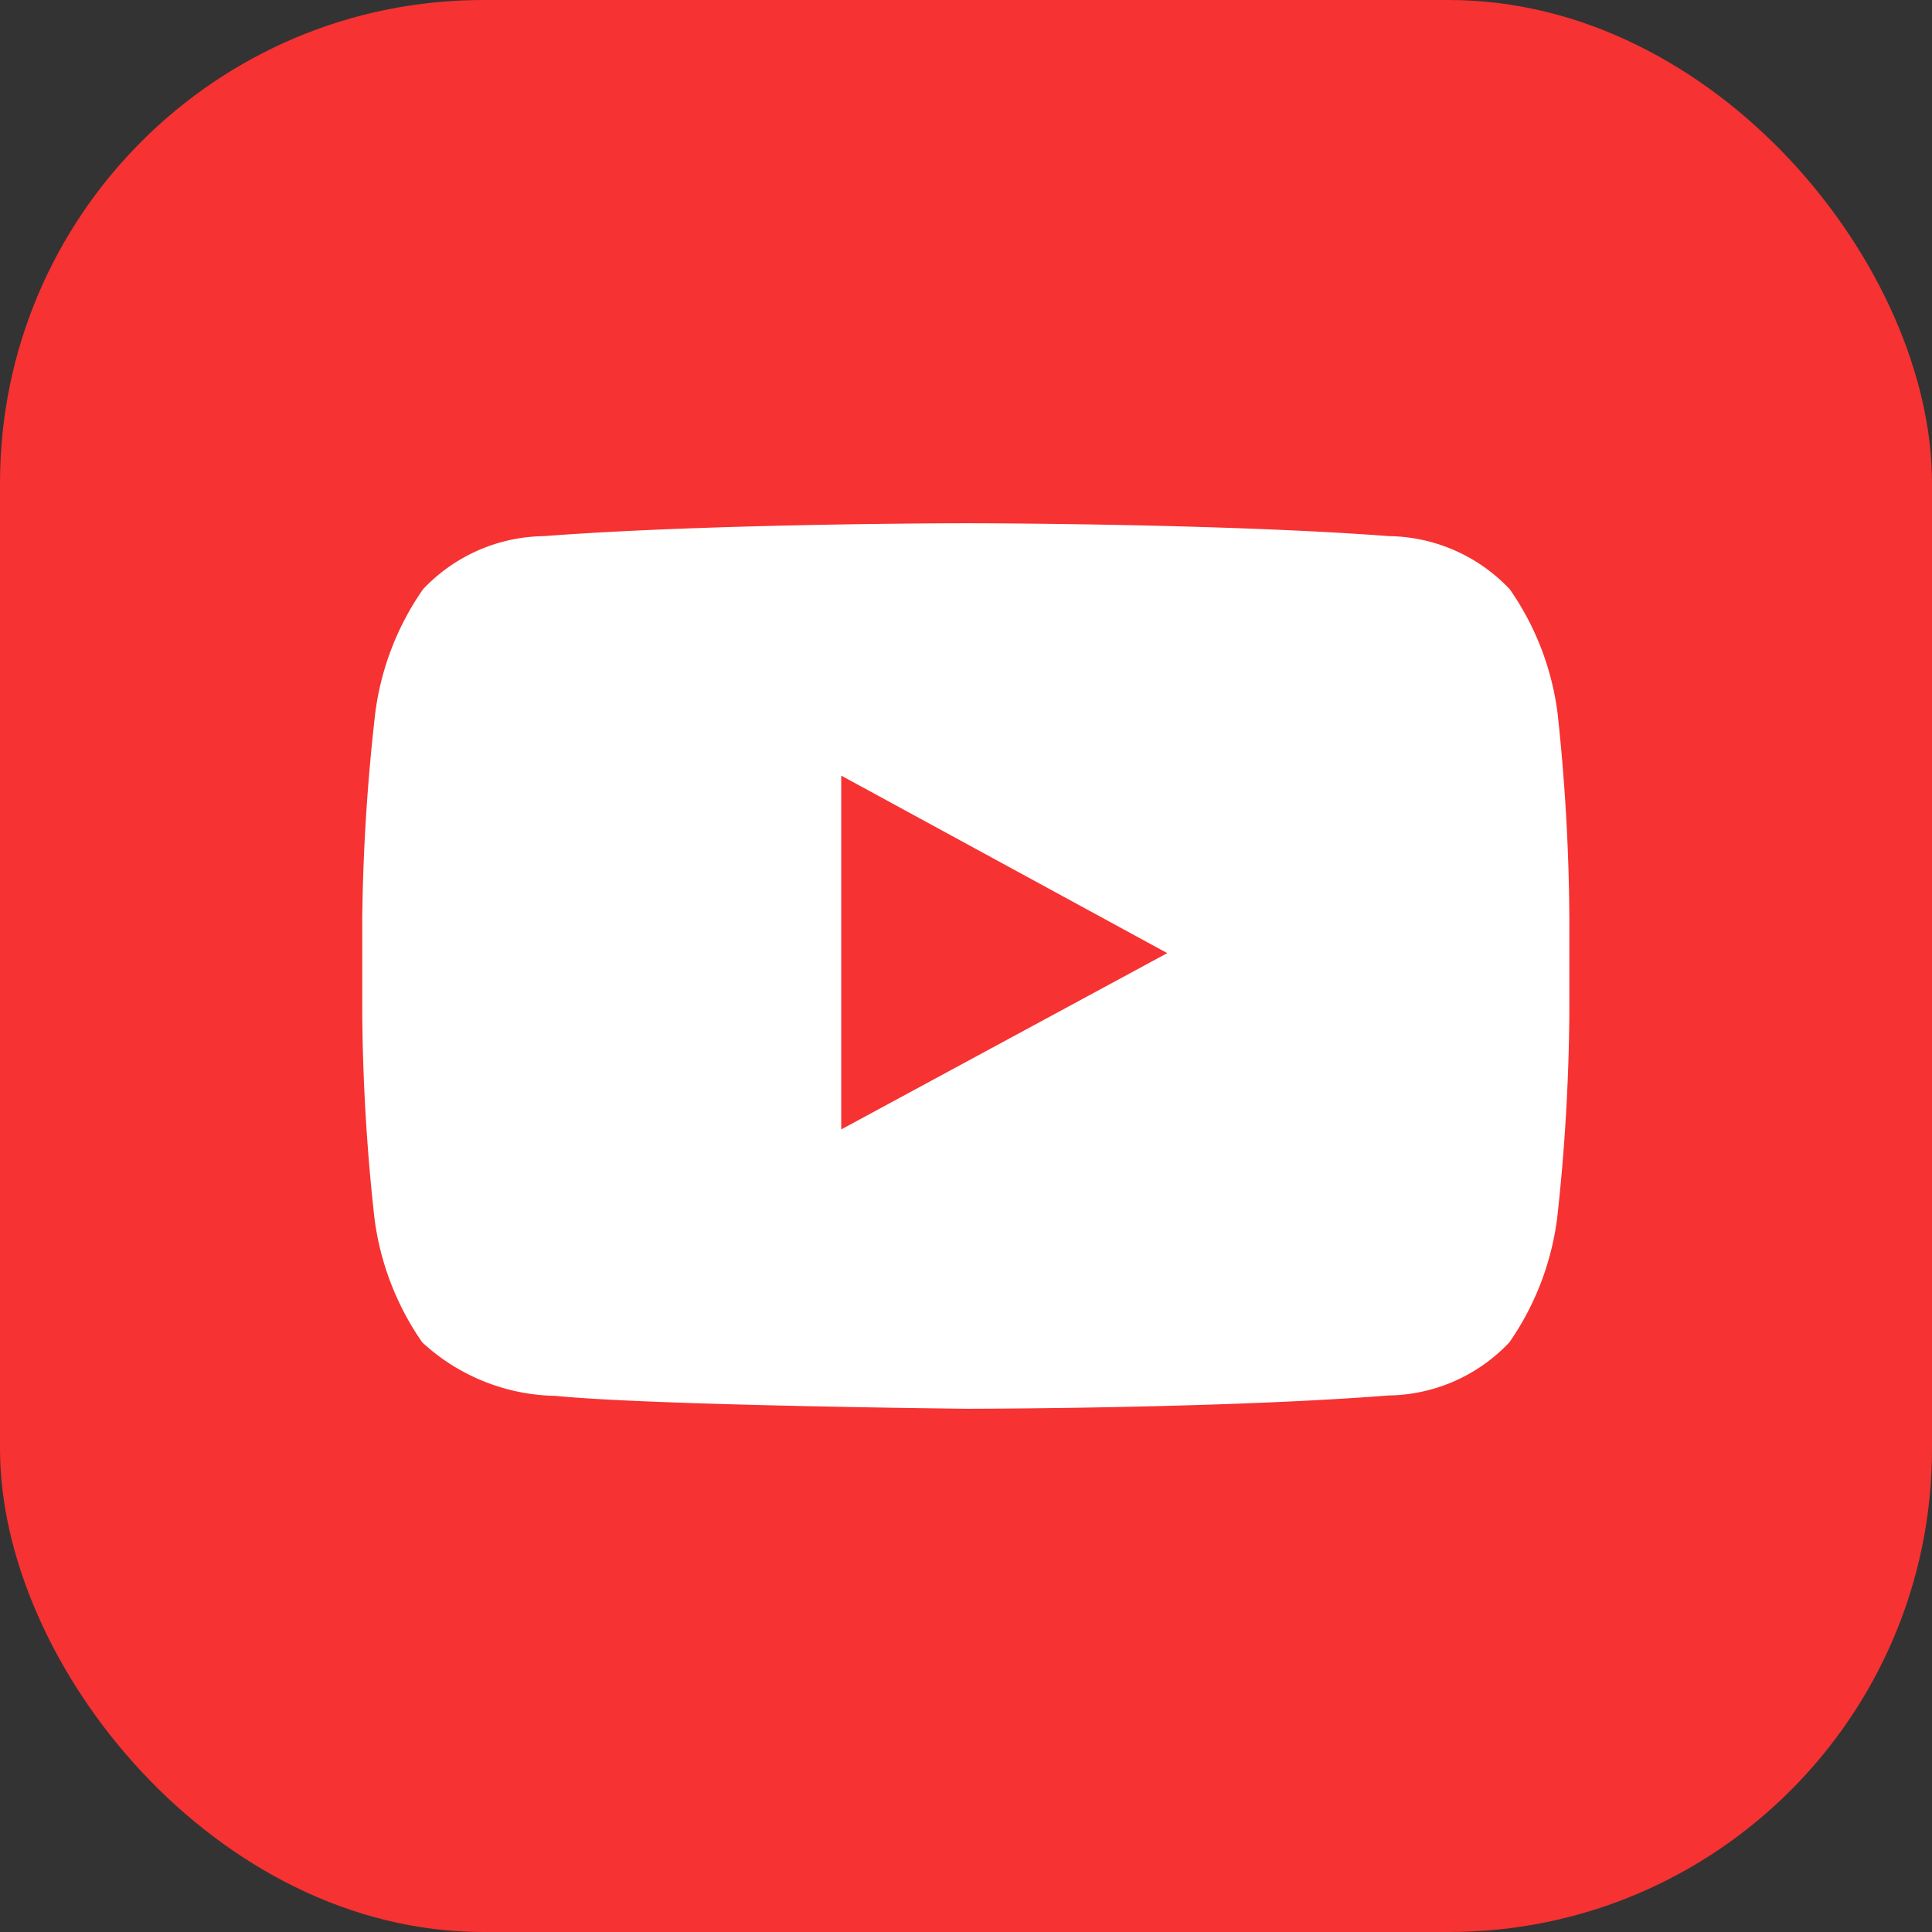 <svg id="Layer_1" data-name="Layer 1" xmlns="http://www.w3.org/2000/svg" viewBox="0 0 48 48"><rect x="0" y="0" width="48" height="48" fill="#333333" stroke="none"/><defs><style>.cls-1{fill:#f63232;}.cls-2{fill:#fff;}</style></defs><rect class="cls-1" width="48" height="48" rx="12"/><g id="Lozenge"><path class="cls-2" d="M38.7,17.74a6.91,6.91,0,0,0-1.19-3.1,4.2,4.2,0,0,0-3-1.32C30.3,13,24,13,24,13h0s-6.29,0-10.49.32a4.2,4.2,0,0,0-3,1.32,6.91,6.91,0,0,0-1.19,3.1A49.57,49.57,0,0,0,9,22.81v2.37a49.25,49.25,0,0,0,.3,5.06,6.94,6.94,0,0,0,1.19,3.11,5,5,0,0,0,3.31,1.33C16.2,34.92,24,35,24,35s6.3,0,10.5-.33a4.2,4.2,0,0,0,3-1.32,6.94,6.94,0,0,0,1.19-3.11,49.25,49.25,0,0,0,.3-5.06V22.81A49.57,49.57,0,0,0,38.7,17.74ZM20.9,28.06V19.27L29,23.68Z"/></g></svg>